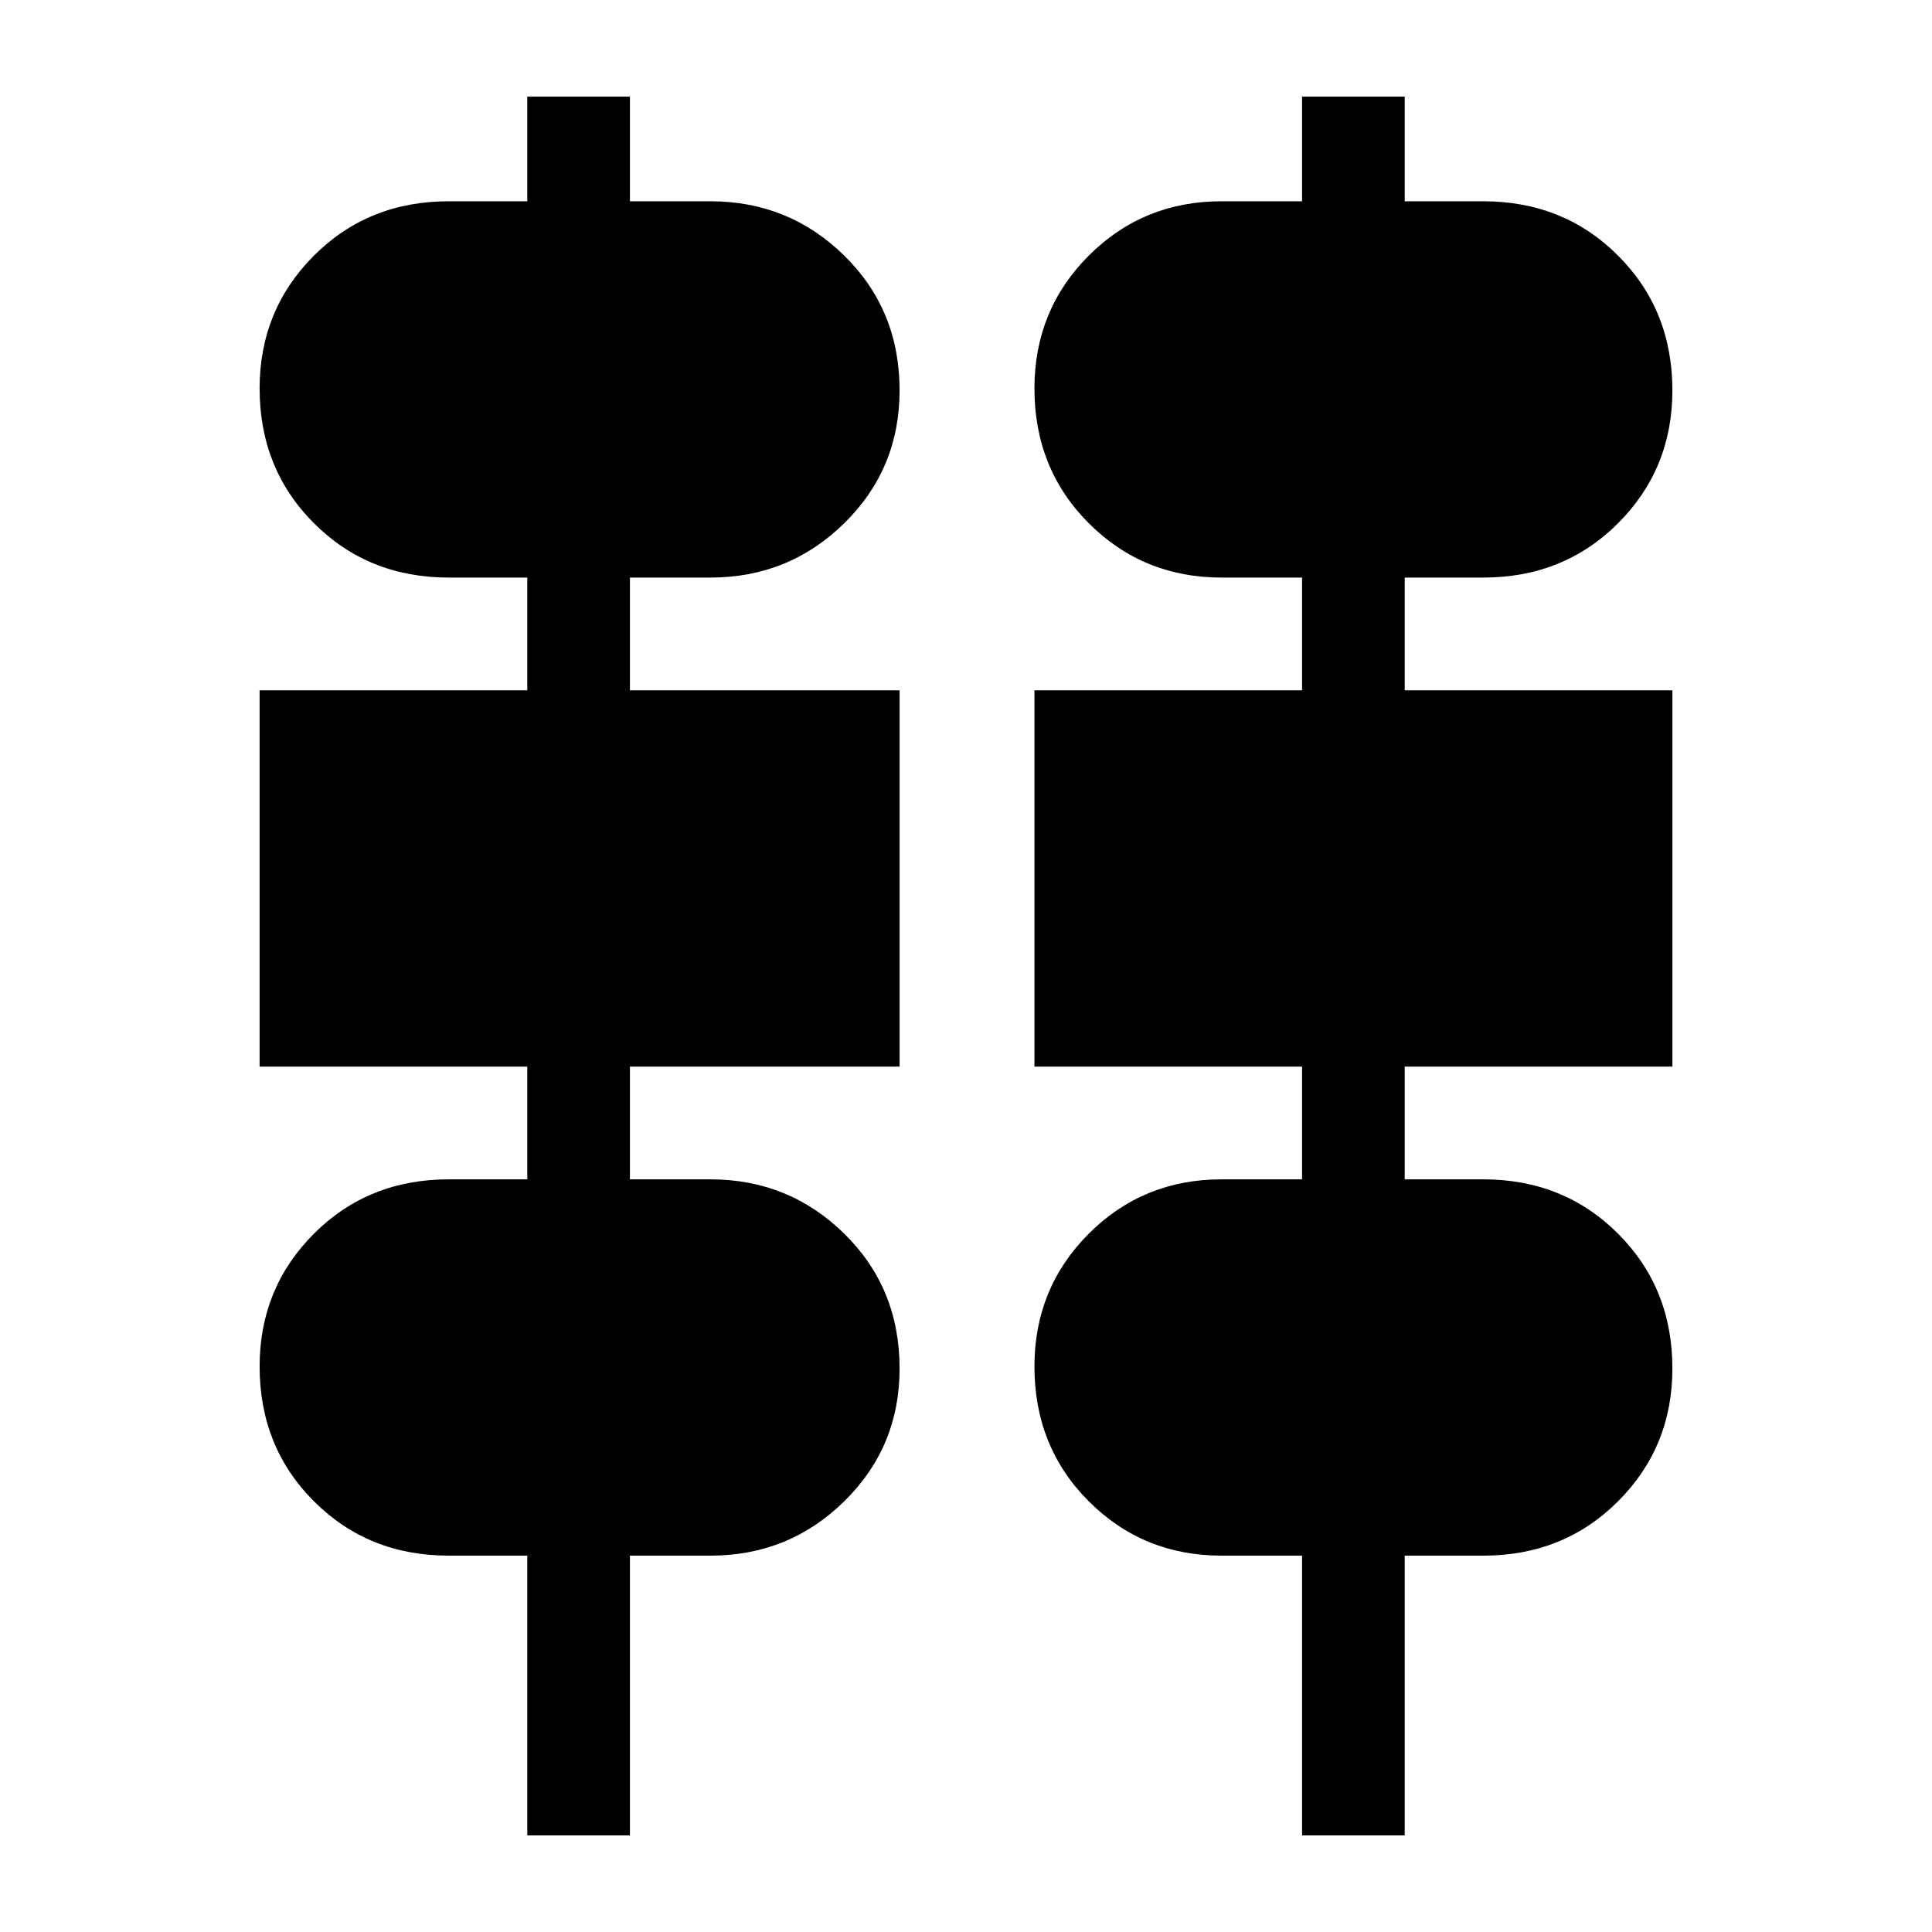 <svg xmlns="http://www.w3.org/2000/svg" height="40" width="40"><path d="M10.917 38v-5.792H9.292q-1.667 0-2.792-1.125-1.125-1.125-1.125-2.791 0-1.625 1.125-2.75t2.792-1.125h1.625v-2.334H5.375v-7.791h5.542v-2.334H9.292q-1.667 0-2.792-1.125-1.125-1.125-1.125-2.791 0-1.625 1.125-2.75t2.792-1.125h1.625V2h2.125v2.167h1.666q1.625 0 2.771 1.125t1.146 2.791q0 1.625-1.146 2.75t-2.771 1.125h-1.666v2.334h5.583v7.791h-5.583v2.334h1.666q1.625 0 2.771 1.125t1.146 2.791q0 1.625-1.146 2.75t-2.771 1.125h-1.666V38Zm16.041 0v-5.792h-1.666q-1.625 0-2.75-1.125t-1.125-2.791q0-1.625 1.125-2.75t2.75-1.125h1.666v-2.334h-5.541v-7.791h5.541v-2.334h-1.666q-1.625 0-2.75-1.125t-1.125-2.791q0-1.625 1.125-2.75t2.75-1.125h1.666V2h2.125v2.167h1.625q1.667 0 2.792 1.125 1.125 1.125 1.125 2.791 0 1.625-1.125 2.75t-2.792 1.125h-1.625v2.334h5.542v7.791h-5.542v2.334h1.625q1.667 0 2.792 1.125 1.125 1.125 1.125 2.791 0 1.625-1.125 2.75t-2.792 1.125h-1.625V38Z"/></svg>